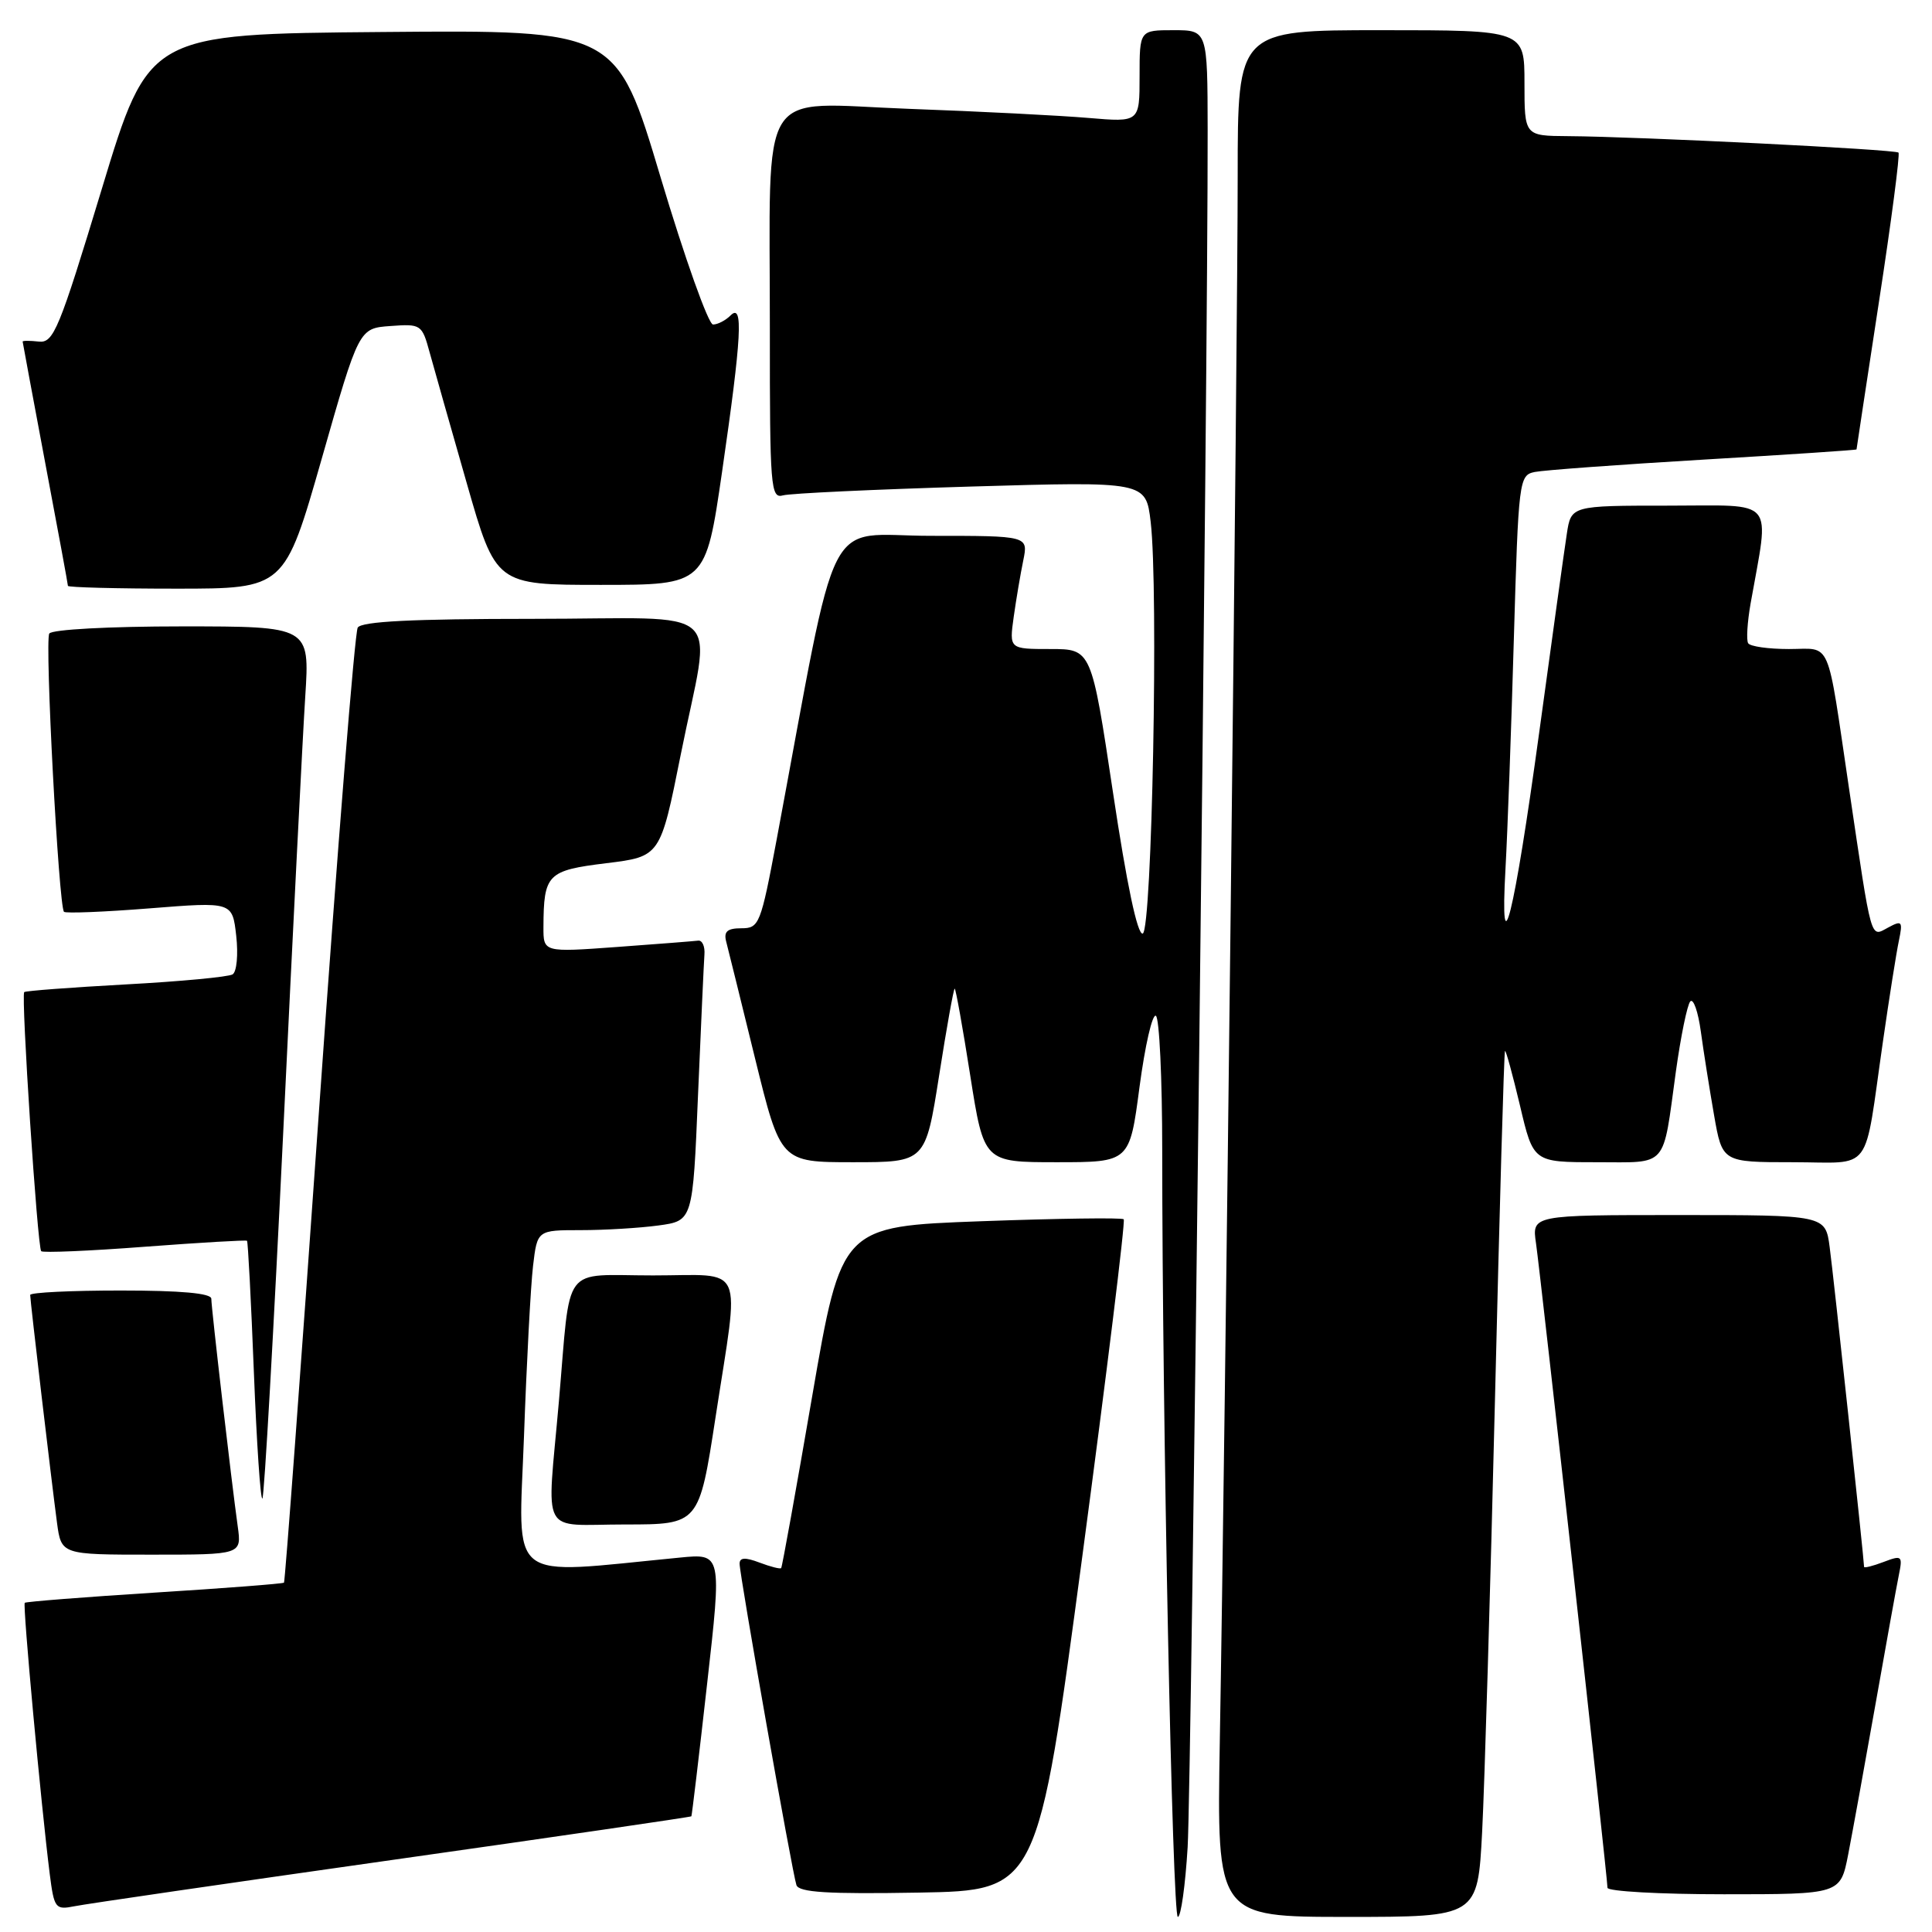 <?xml version="1.0" encoding="UTF-8" standalone="no"?>
<!DOCTYPE svg PUBLIC "-//W3C//DTD SVG 1.1//EN" "http://www.w3.org/Graphics/SVG/1.1/DTD/svg11.dtd" >
<svg xmlns="http://www.w3.org/2000/svg" xmlns:xlink="http://www.w3.org/1999/xlink" version="1.1" viewBox="0 0 256 256">
 <g >
 <path fill="currentColor"
d=" M 157.37 244.75 C 157.87 236.29 160.07 48.16 160.02 17.25 C 160.00 4.00 160.00 4.00 155.50 4.00 C 151.00 4.00 151.00 4.00 151.00 10.10 C 151.00 16.20 151.00 16.20 144.25 15.63 C 140.54 15.31 129.80 14.76 120.40 14.42 C 100.12 13.67 102.03 10.61 102.01 43.82 C 102.00 64.60 102.12 66.10 103.75 65.64 C 104.71 65.37 115.92 64.85 128.67 64.47 C 151.83 63.79 151.83 63.79 152.47 69.15 C 153.52 78.05 152.65 123.28 151.42 123.70 C 150.72 123.93 149.30 117.16 147.48 105.03 C 144.62 86.00 144.62 86.00 139.18 86.00 C 133.73 86.00 133.73 86.00 134.32 81.75 C 134.65 79.41 135.22 76.04 135.59 74.25 C 136.25 71.00 136.25 71.00 123.35 71.00 C 108.99 71.00 111.29 66.46 102.91 111.25 C 100.80 122.49 100.60 123.00 98.24 123.00 C 96.38 123.00 95.88 123.43 96.22 124.75 C 96.47 125.71 98.20 132.69 100.05 140.25 C 103.43 154.00 103.43 154.00 113.03 154.00 C 122.63 154.00 122.63 154.00 124.44 142.50 C 125.43 136.18 126.36 131.00 126.50 131.00 C 126.64 131.00 127.57 136.18 128.56 142.50 C 130.37 154.00 130.37 154.00 140.02 154.00 C 149.68 154.00 149.68 154.00 150.99 144.04 C 151.72 138.56 152.69 134.31 153.16 134.60 C 153.62 134.88 154.00 142.89 154.00 152.40 C 154.00 187.69 155.35 254.00 156.07 254.00 C 156.48 254.00 157.06 249.84 157.37 244.75 Z  M 196.39 242.75 C 196.71 236.56 197.48 210.80 198.09 185.50 C 198.70 160.20 199.29 139.39 199.42 139.26 C 199.54 139.13 200.43 142.40 201.41 146.51 C 203.17 154.00 203.17 154.00 211.52 154.00 C 221.12 154.00 220.28 154.95 222.06 142.00 C 222.71 137.32 223.57 133.14 223.97 132.69 C 224.38 132.25 225.01 134.05 225.37 136.69 C 225.73 139.34 226.52 144.31 227.12 147.75 C 228.21 154.00 228.21 154.00 237.52 154.00 C 248.32 154.00 246.92 155.86 249.50 138.00 C 250.33 132.22 251.28 126.22 251.61 124.66 C 252.15 122.06 252.03 121.91 250.18 122.91 C 247.80 124.18 248.07 125.13 245.01 104.50 C 242.00 84.20 242.78 86.00 237.04 86.00 C 234.33 86.00 231.90 85.66 231.64 85.23 C 231.38 84.81 231.53 82.45 231.96 79.98 C 234.48 65.75 235.52 67.00 221.10 67.00 C 208.18 67.00 208.18 67.00 207.61 70.75 C 207.29 72.81 205.65 84.62 203.96 97.00 C 200.62 121.42 198.70 129.14 199.49 115.00 C 199.75 110.33 200.25 96.71 200.59 84.74 C 201.21 63.56 201.28 62.97 203.36 62.54 C 204.54 62.30 214.61 61.56 225.75 60.90 C 236.89 60.24 246.00 59.64 246.00 59.55 C 246.00 59.46 247.34 50.67 248.97 40.00 C 250.61 29.34 251.77 20.44 251.56 20.22 C 251.13 19.80 217.12 18.10 207.75 18.04 C 202.00 18.00 202.00 18.00 202.00 11.00 C 202.00 4.00 202.00 4.00 183.00 4.00 C 164.00 4.00 164.00 4.00 164.00 23.25 C 164.01 43.79 162.32 191.95 161.63 230.75 C 161.23 254.00 161.23 254.00 178.51 254.00 C 195.80 254.00 195.80 254.00 196.39 242.75 Z  M 51.99 246.45 C 73.72 243.37 91.54 240.77 91.61 240.67 C 91.68 240.58 92.62 232.70 93.69 223.17 C 95.65 205.84 95.65 205.84 90.07 206.39 C 66.83 208.64 68.71 210.10 69.43 190.35 C 69.78 180.53 70.32 170.36 70.63 167.75 C 71.19 163.00 71.19 163.00 76.95 163.00 C 80.13 163.00 84.76 162.72 87.26 162.38 C 91.80 161.76 91.80 161.76 92.49 145.13 C 92.88 135.98 93.26 127.60 93.34 126.50 C 93.43 125.40 93.05 124.56 92.50 124.64 C 91.95 124.71 87.11 125.09 81.75 125.48 C 72.00 126.19 72.00 126.19 72.01 122.84 C 72.04 115.82 72.52 115.34 80.33 114.38 C 87.50 113.50 87.50 113.50 90.20 100.00 C 94.27 79.63 96.86 82.00 70.56 82.00 C 54.63 82.00 47.91 82.34 47.40 83.16 C 47.01 83.80 44.71 112.47 42.29 146.88 C 39.87 181.29 37.77 209.56 37.63 209.71 C 37.49 209.85 29.76 210.45 20.47 211.03 C 11.17 211.62 3.44 212.23 3.28 212.38 C 2.99 212.67 5.45 239.25 6.59 248.31 C 7.17 252.87 7.34 253.09 9.85 252.59 C 11.31 252.29 30.27 249.53 51.99 246.45 Z  M 143.41 206.24 C 146.66 181.90 149.13 161.80 148.90 161.56 C 148.67 161.33 140.16 161.45 129.99 161.82 C 111.50 162.50 111.50 162.50 107.62 185.00 C 105.49 197.38 103.64 207.63 103.51 207.78 C 103.38 207.93 102.09 207.60 100.64 207.05 C 98.74 206.33 98.00 206.37 98.00 207.20 C 98.00 208.71 104.97 248.12 105.53 249.78 C 105.86 250.75 109.64 250.99 121.73 250.78 C 137.50 250.50 137.50 250.50 143.41 206.24 Z  M 244.89 245.75 C 245.45 242.86 247.07 233.97 248.48 226.00 C 249.89 218.03 251.29 210.26 251.60 208.74 C 252.13 206.13 252.03 206.04 249.58 206.97 C 248.16 207.51 247.00 207.80 247.00 207.62 C 247.00 206.73 242.94 168.94 242.44 165.25 C 241.88 161.00 241.88 161.00 222.43 161.00 C 202.98 161.00 202.98 161.00 203.53 164.75 C 204.14 168.97 213.00 248.79 213.00 250.14 C 213.00 250.61 219.94 251.00 228.43 251.00 C 243.86 251.00 243.86 251.00 244.89 245.75 Z  M 31.50 202.25 C 30.68 196.39 28.00 173.30 28.00 172.09 C 28.00 171.36 23.97 171.00 16.00 171.00 C 9.40 171.00 4.00 171.26 4.00 171.59 C 4.00 172.34 6.81 196.18 7.55 201.75 C 8.12 206.00 8.12 206.00 20.07 206.00 C 32.02 206.00 32.02 206.00 31.50 202.25 Z  M 94.82 187.75 C 98.01 166.96 98.92 169.00 86.52 169.00 C 74.27 169.00 75.67 167.14 74.06 185.66 C 72.46 203.99 71.39 202.00 82.82 202.00 C 92.63 202.00 92.63 202.00 94.82 187.75 Z  M 37.54 149.80 C 38.81 123.24 40.12 97.34 40.45 92.25 C 41.04 83.00 41.04 83.00 24.08 83.00 C 14.48 83.00 6.86 83.41 6.53 83.95 C 5.91 84.95 7.78 120.11 8.48 120.82 C 8.71 121.04 13.82 120.84 19.85 120.36 C 30.79 119.49 30.79 119.49 31.30 123.99 C 31.58 126.49 31.37 128.77 30.82 129.11 C 30.27 129.45 23.90 130.05 16.67 130.44 C 9.43 130.84 3.37 131.29 3.21 131.46 C 2.77 131.89 4.96 165.29 5.46 165.79 C 5.69 166.02 11.87 165.76 19.19 165.20 C 26.51 164.65 32.60 164.29 32.73 164.41 C 32.86 164.53 33.27 172.37 33.64 181.82 C 34.01 191.28 34.52 198.82 34.77 198.56 C 35.02 198.31 36.26 176.37 37.54 149.80 Z  M 42.64 60.75 C 47.56 43.50 47.56 43.50 51.73 43.20 C 55.79 42.90 55.92 42.99 56.93 46.70 C 57.51 48.79 59.71 56.58 61.84 64.00 C 65.70 77.50 65.70 77.50 79.60 77.50 C 93.50 77.50 93.50 77.50 95.68 62.50 C 98.28 44.58 98.52 40.08 96.80 41.80 C 96.14 42.46 95.10 43.00 94.48 43.00 C 93.87 43.00 90.74 34.22 87.53 23.49 C 81.70 3.97 81.70 3.97 50.71 4.24 C 19.71 4.50 19.71 4.50 13.50 25.00 C 7.82 43.72 7.10 45.48 5.14 45.26 C 3.96 45.13 3.00 45.13 3.00 45.26 C 3.01 45.39 4.36 52.64 6.00 61.38 C 7.65 70.11 9.00 77.42 9.00 77.63 C 9.00 77.83 15.46 78.00 23.36 78.00 C 37.71 78.00 37.71 78.00 42.64 60.75 Z "/>
</g>
</svg>